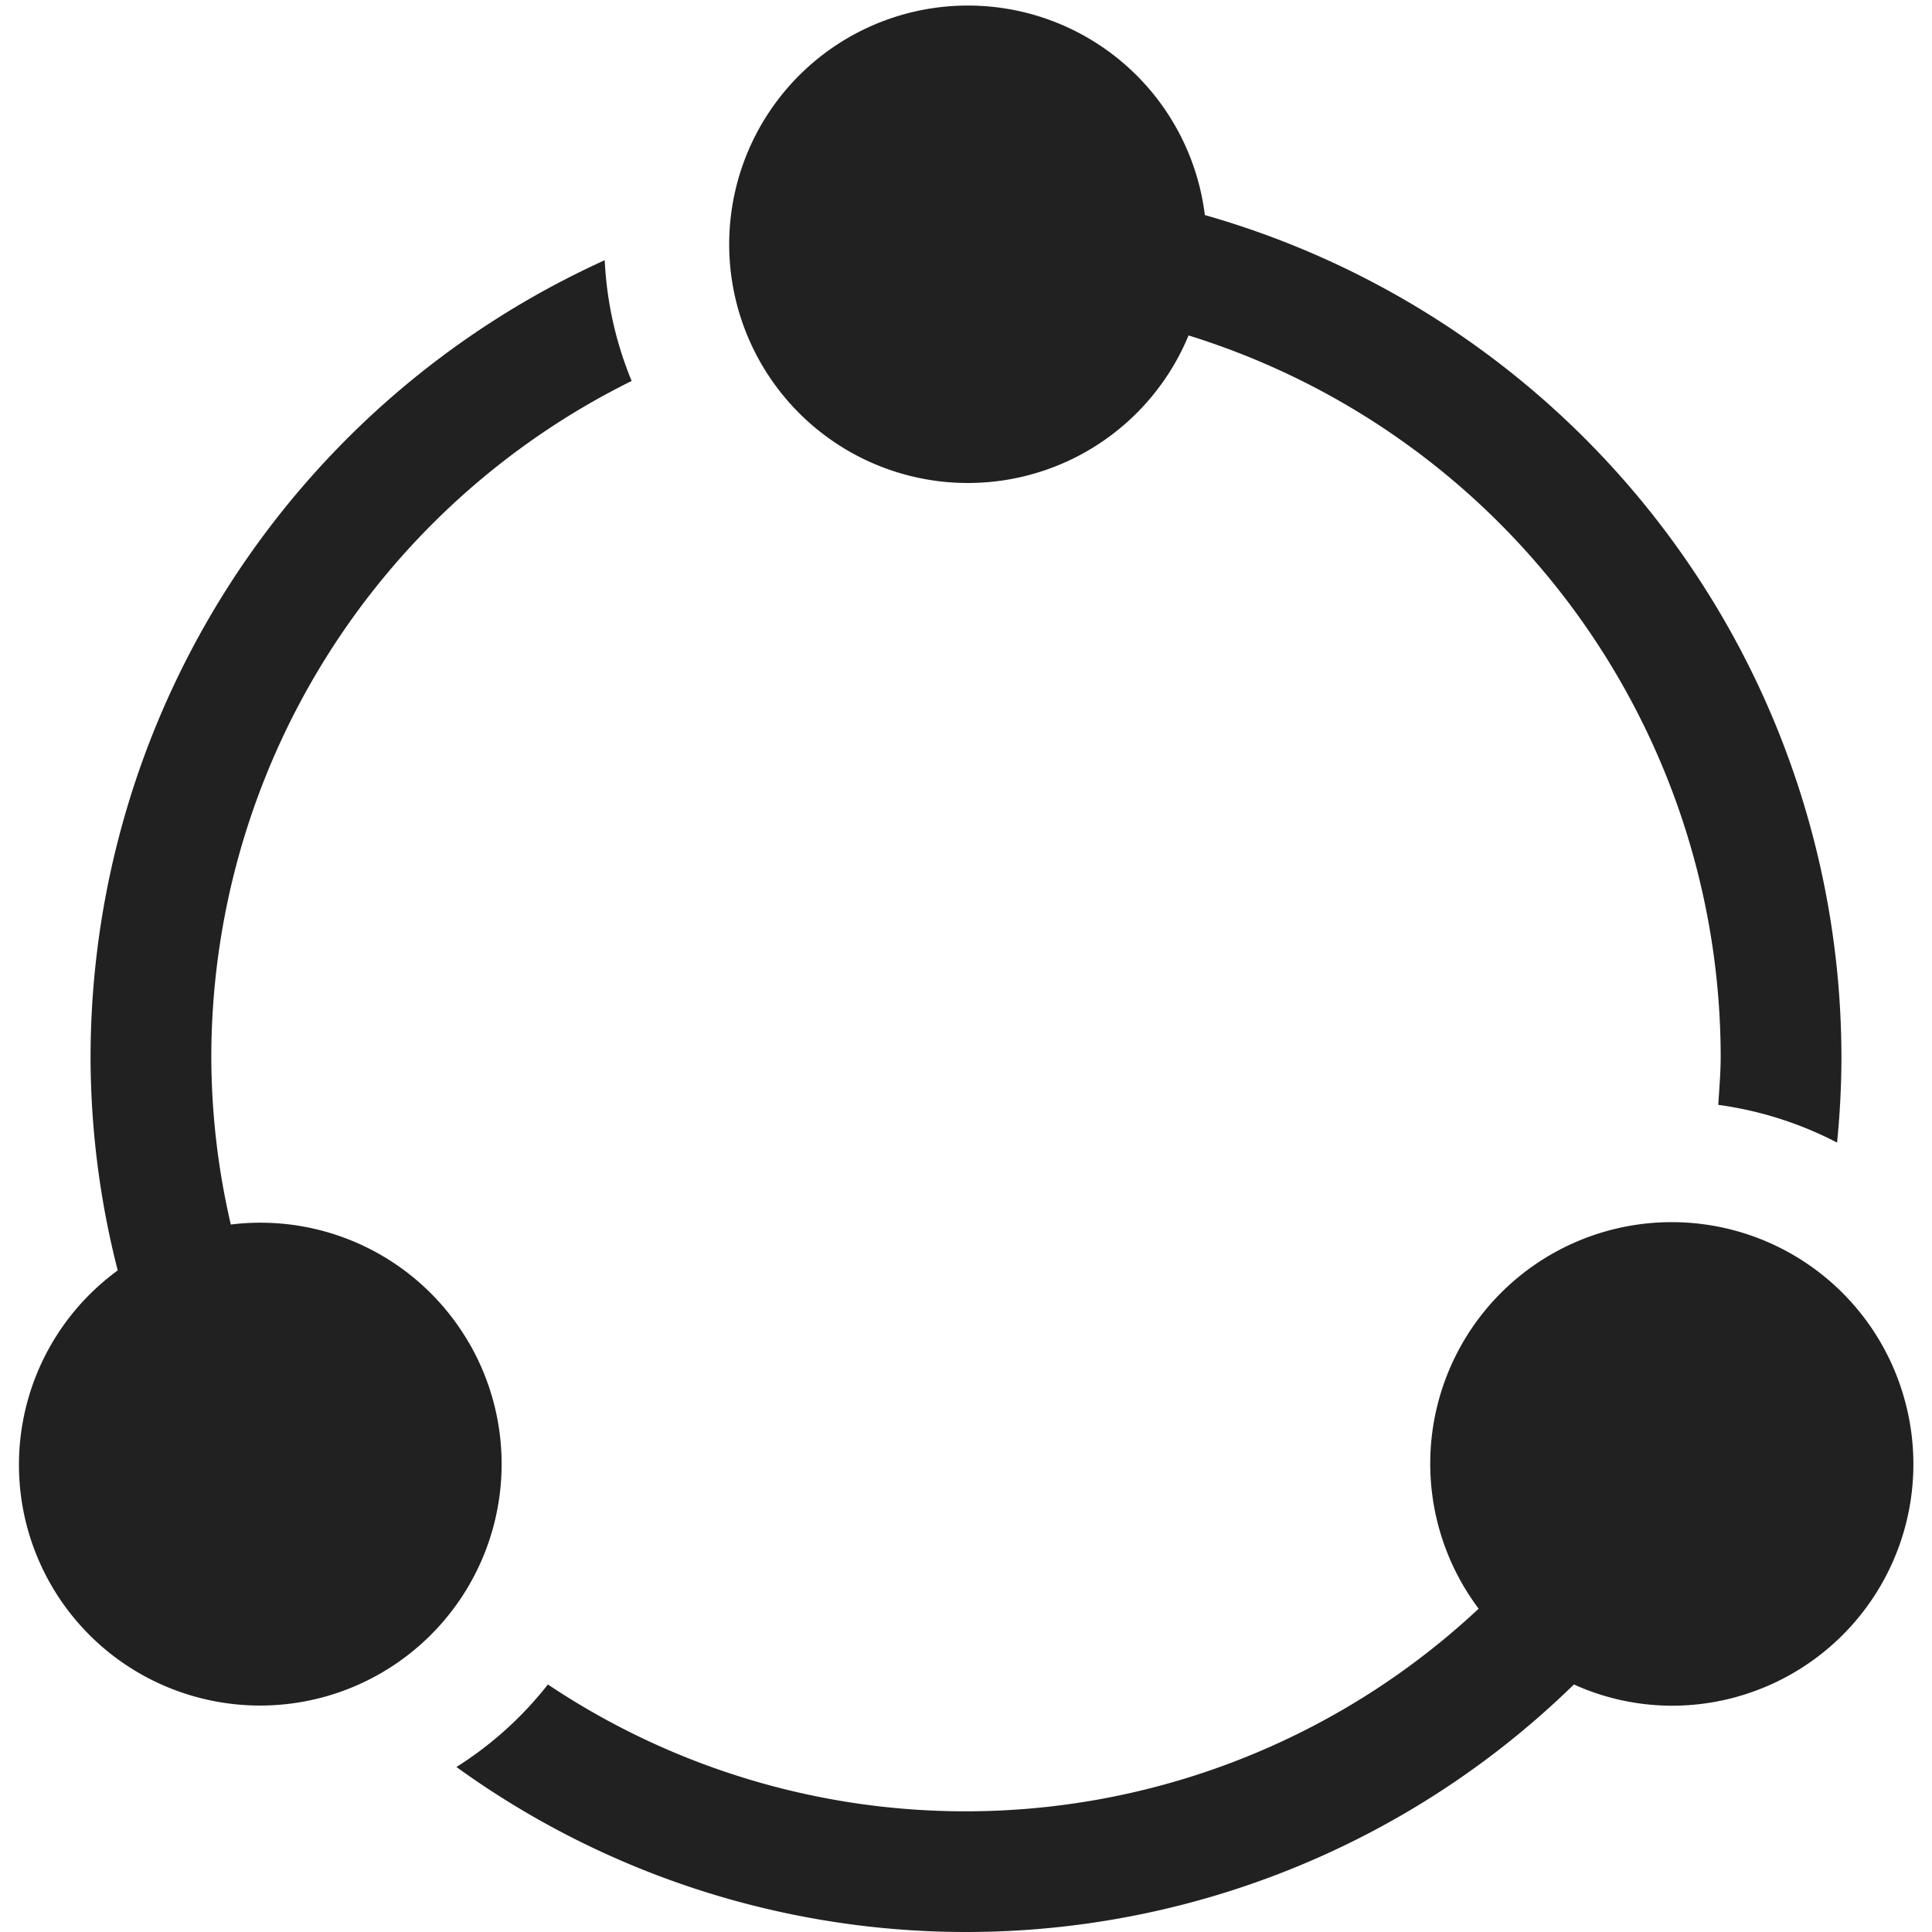 <svg xmlns="http://www.w3.org/2000/svg" height="32" width="32" viewBox="0 0 32 32"><title>transactions</title><g fill="#212121" class="nc-icon-wrapper"><path d="M7.772,22.25a3.992,3.992,0,0,0-3.949-1.968A12.327,12.327,0,0,1,3.5,17.5,12.5,12.5,0,0,1,10.462,6.31a5.982,5.982,0,0,1-.446-2A14.51,14.51,0,0,0,1.5,17.5a14.312,14.312,0,0,0,.45,3.542,3.986,3.986,0,0,0,1.323,7.071,4,4,0,0,0,4.5-5.863Z" fill="#212121"></path><path d="M31.555,23.215a4,4,0,1,0-7.064,3.43A12.438,12.438,0,0,1,9.075,27.9,5.962,5.962,0,0,1,7.56,29.267,14.407,14.407,0,0,0,26.069,27.9a3.949,3.949,0,0,0,1.616.352,4,4,0,0,0,3.87-5.037Z" data-color="color-2"></path><path d="M19.956,3.562a3.954,3.954,0,1,0-.27,1.994A12.521,12.521,0,0,1,28.5,17.5c0,.27-.024.533-.04.8a6.025,6.025,0,0,1,1.968.625c.046-.469.072-.943.072-1.424A14.517,14.517,0,0,0,19.956,3.562Z" fill="#212121"></path></g></svg>